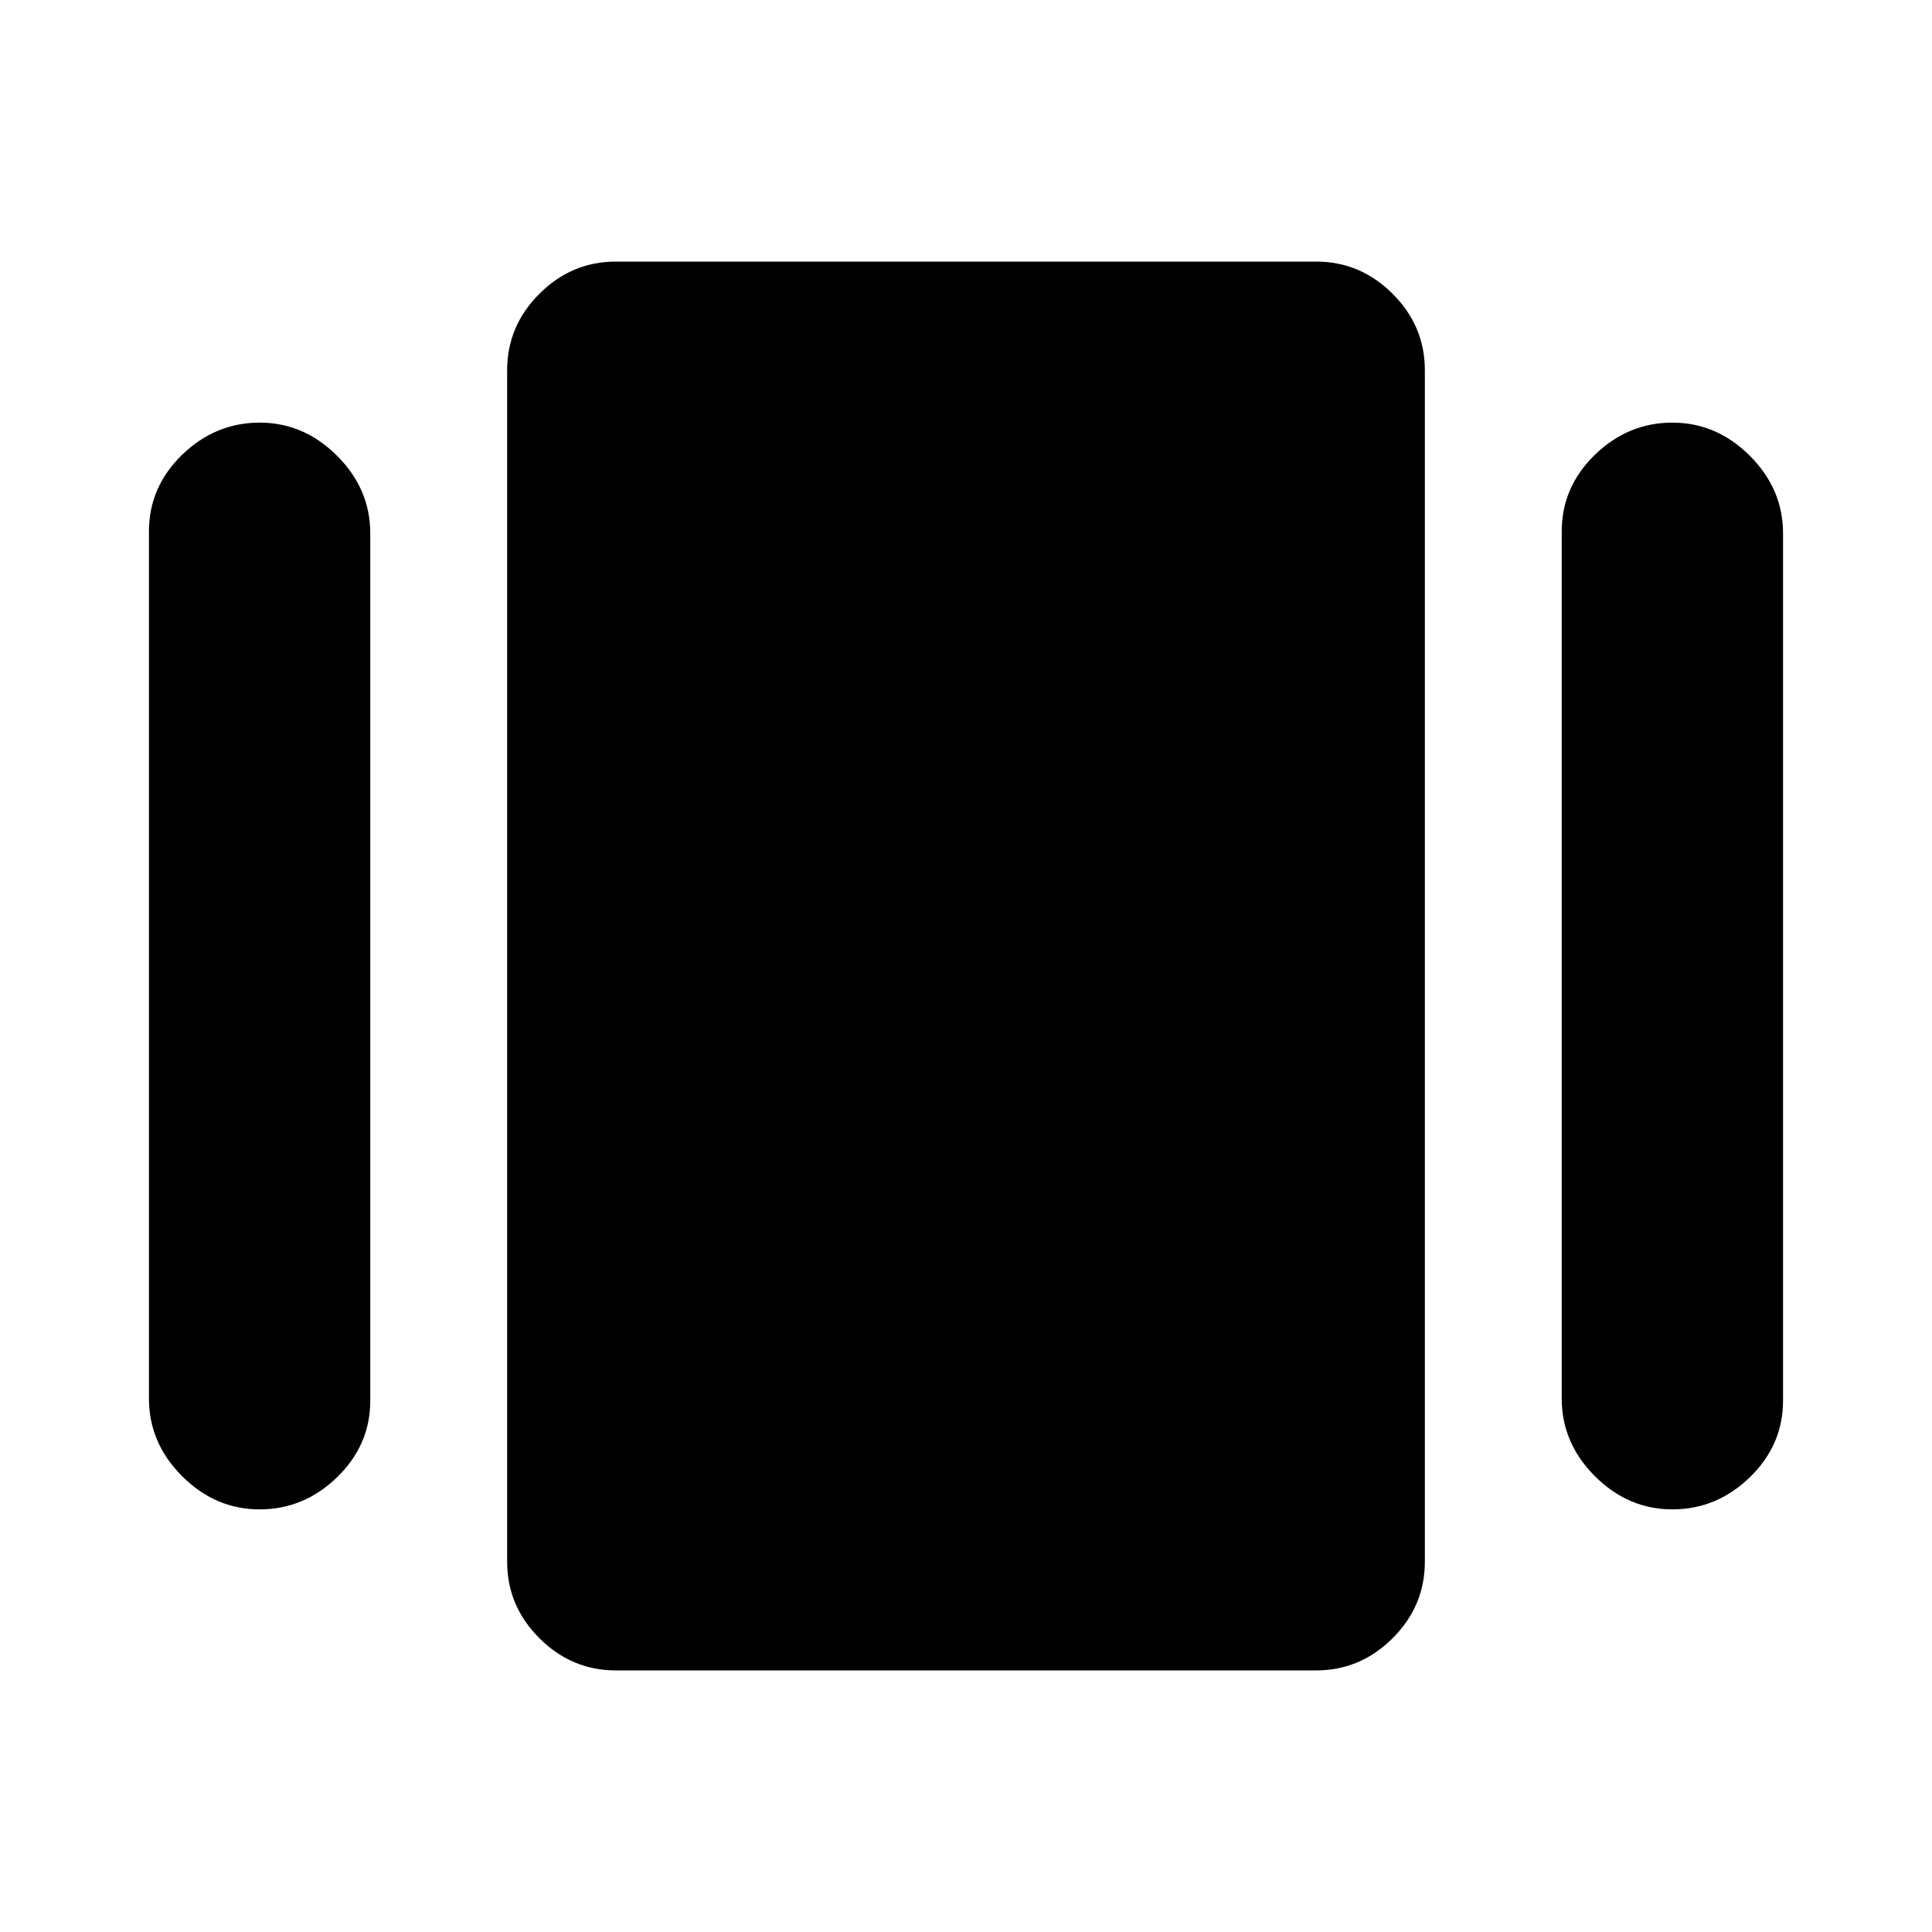 <svg xmlns="http://www.w3.org/2000/svg" height="20" width="20"><path d="M6.375 17.292Q5.917 17.292 5.583 16.958Q5.25 16.625 5.25 16.167V3.833Q5.25 3.375 5.583 3.042Q5.917 2.708 6.375 2.708H13.625Q14.083 2.708 14.417 3.042Q14.75 3.375 14.75 3.833V16.167Q14.75 16.625 14.417 16.958Q14.083 17.292 13.625 17.292ZM1.542 14.479V5.5Q1.542 5.042 1.885 4.708Q2.229 4.375 2.688 4.375Q3.146 4.375 3.49 4.719Q3.833 5.062 3.833 5.521V14.5Q3.833 14.958 3.49 15.292Q3.146 15.625 2.688 15.625Q2.229 15.625 1.885 15.281Q1.542 14.938 1.542 14.479ZM16.167 14.479V5.5Q16.167 5.042 16.51 4.708Q16.854 4.375 17.312 4.375Q17.771 4.375 18.115 4.719Q18.458 5.062 18.458 5.521V14.5Q18.458 14.958 18.115 15.292Q17.771 15.625 17.312 15.625Q16.854 15.625 16.51 15.281Q16.167 14.938 16.167 14.479Z"/></svg>
